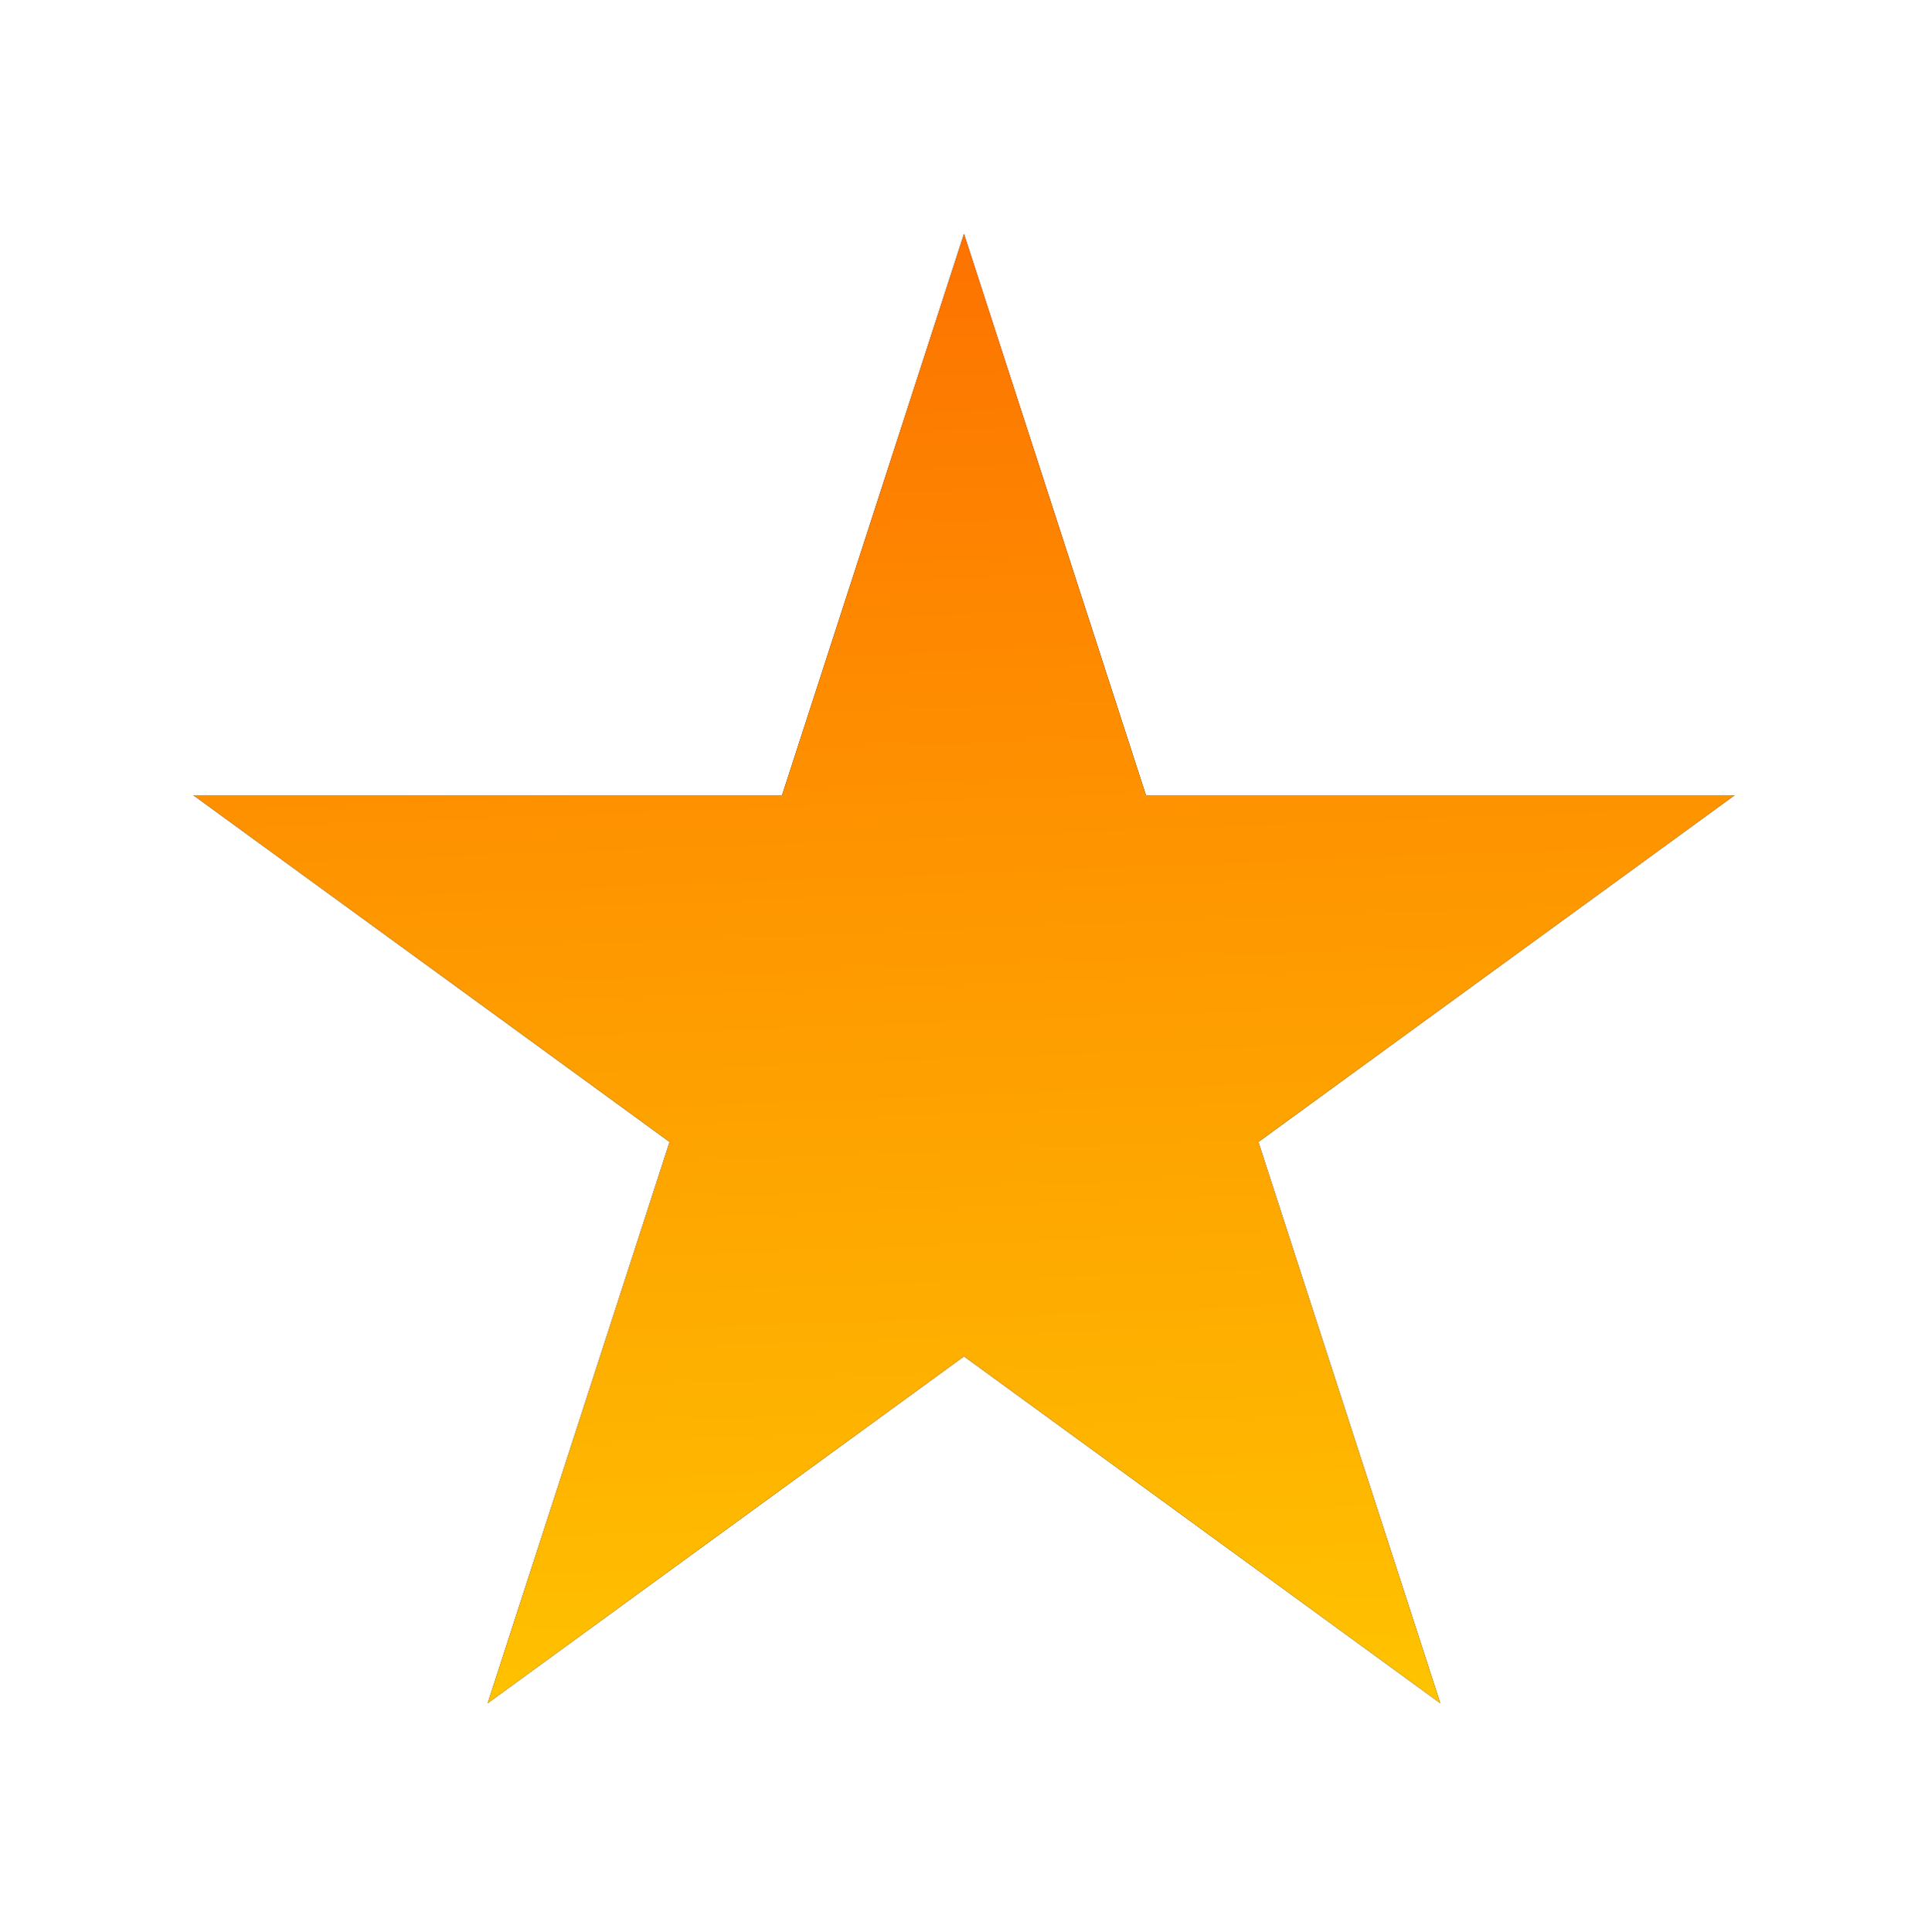 <svg version="1.2" xmlns="http://www.w3.org/2000/svg" viewBox="0 0 375 376" width="500" height="501">
	<title>Untitled design</title>
	<defs>
		<clipPath clipPathUnits="userSpaceOnUse" id="cp1">
			<path d="m37.5 45.53h300.46v285.94h-300.46z"/>
		</clipPath>
		<clipPath clipPathUnits="userSpaceOnUse" id="cp2">
			<path d="m187.5 45.53l35.41 109.22h114.59l-92.71 67.5 35.42 109.22-92.71-67.5-92.71 67.5 35.42-109.22-92.71-67.5h114.59z"/>
		</clipPath>
		<linearGradient id="g1" x2="1" gradientUnits="userSpaceOnUse" gradientTransform="matrix(13.13,376,-375.067,13.098,180.935,0)">
			<stop offset="0" stop-color="#fd6700"/>
			<stop offset=".01" stop-color="#fd6700"/>
			<stop offset=".99" stop-color="#ffce00"/>
			<stop offset="1" stop-color="#ffce00"/>
		</linearGradient>
	</defs>
	<style>
		.s0 { fill: #000000 } 
	</style>
	<g id="Clip-Path" clip-path="url(#cp1)">
		<g id="Layer">
			<g id="Clip-Path" clip-path="url(#cp2)">
				<g id="Layer">
					<path id="Layer" class="s0" d="m37.5 45.5h300.5v286h-300.5z"/>
					<rect width="375" height="376" id="Заливка градиента 1" style="fill: url(#g1)"/>
				</g>
			</g>
		</g>
	</g>
</svg>